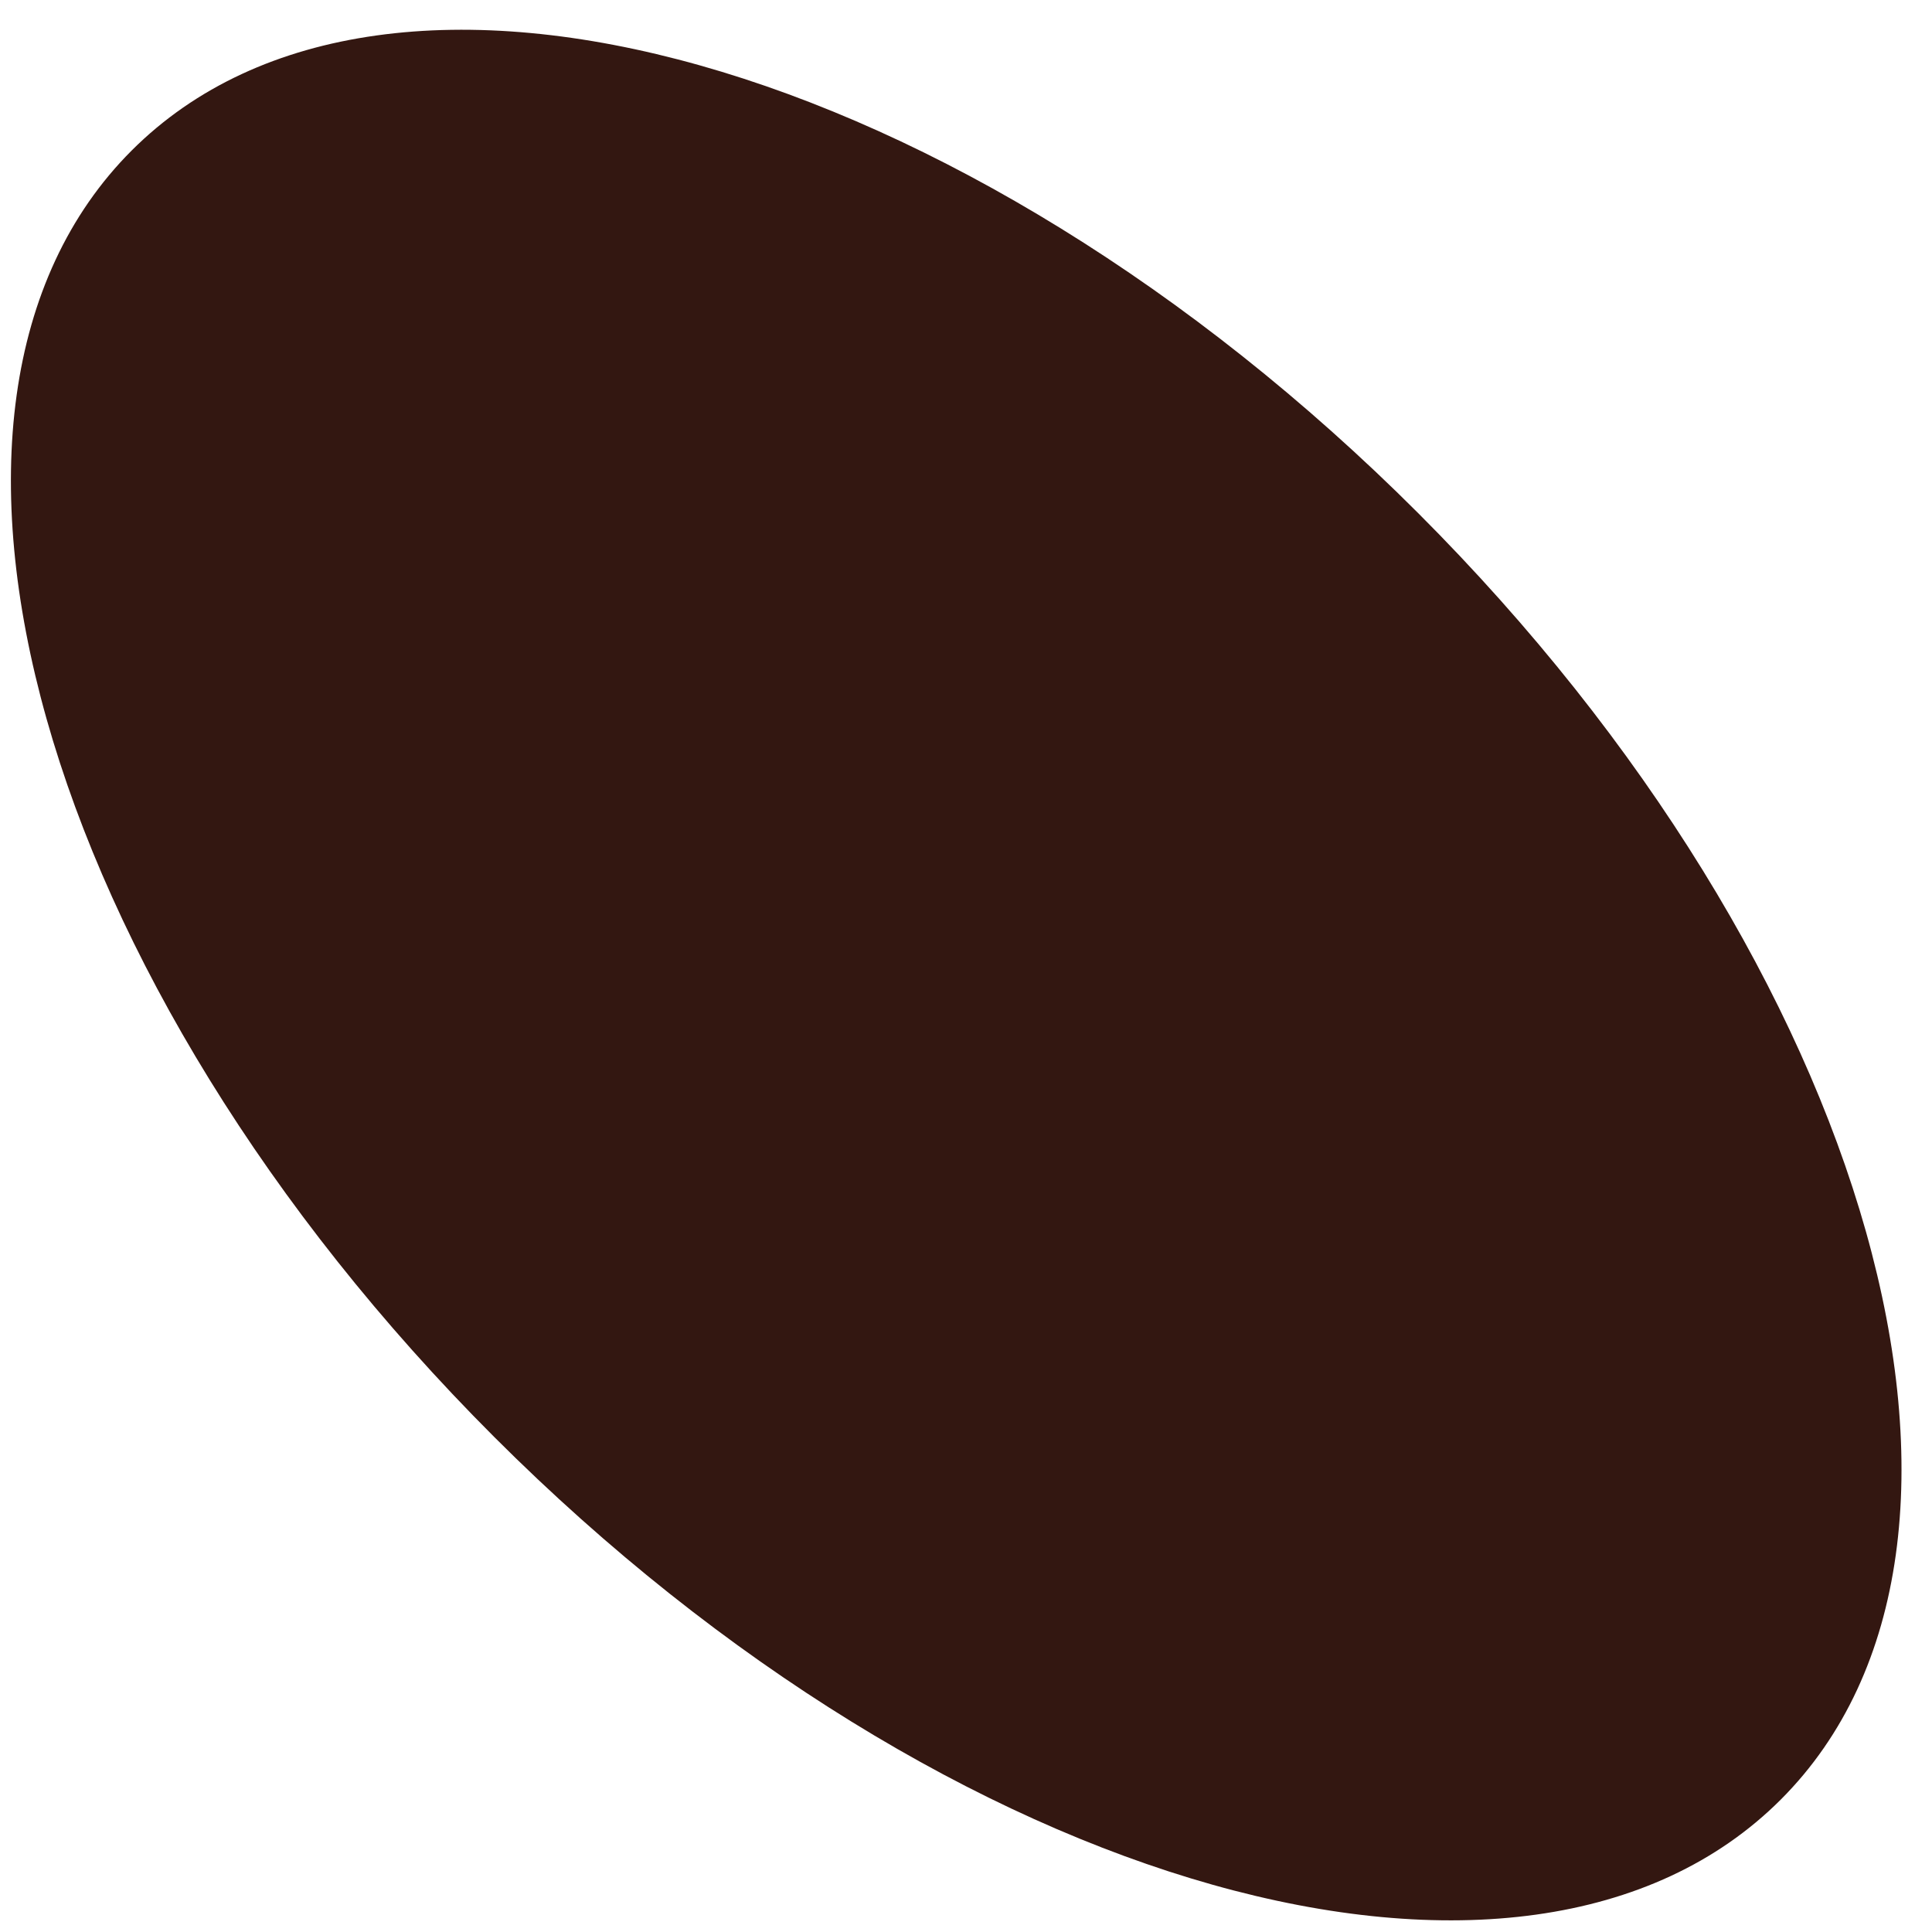 <svg width="53" height="53" viewBox="0 0 53 53" fill="none" xmlns="http://www.w3.org/2000/svg">
<path d="M48.851 49.368C55.85 42.369 51.396 26.568 38.904 14.076C26.411 1.583 10.611 -2.87 3.612 4.129C-3.387 11.128 1.066 26.929 13.559 39.421C26.051 51.913 41.852 56.367 48.851 49.368Z" fill="#331711"/>
</svg>
